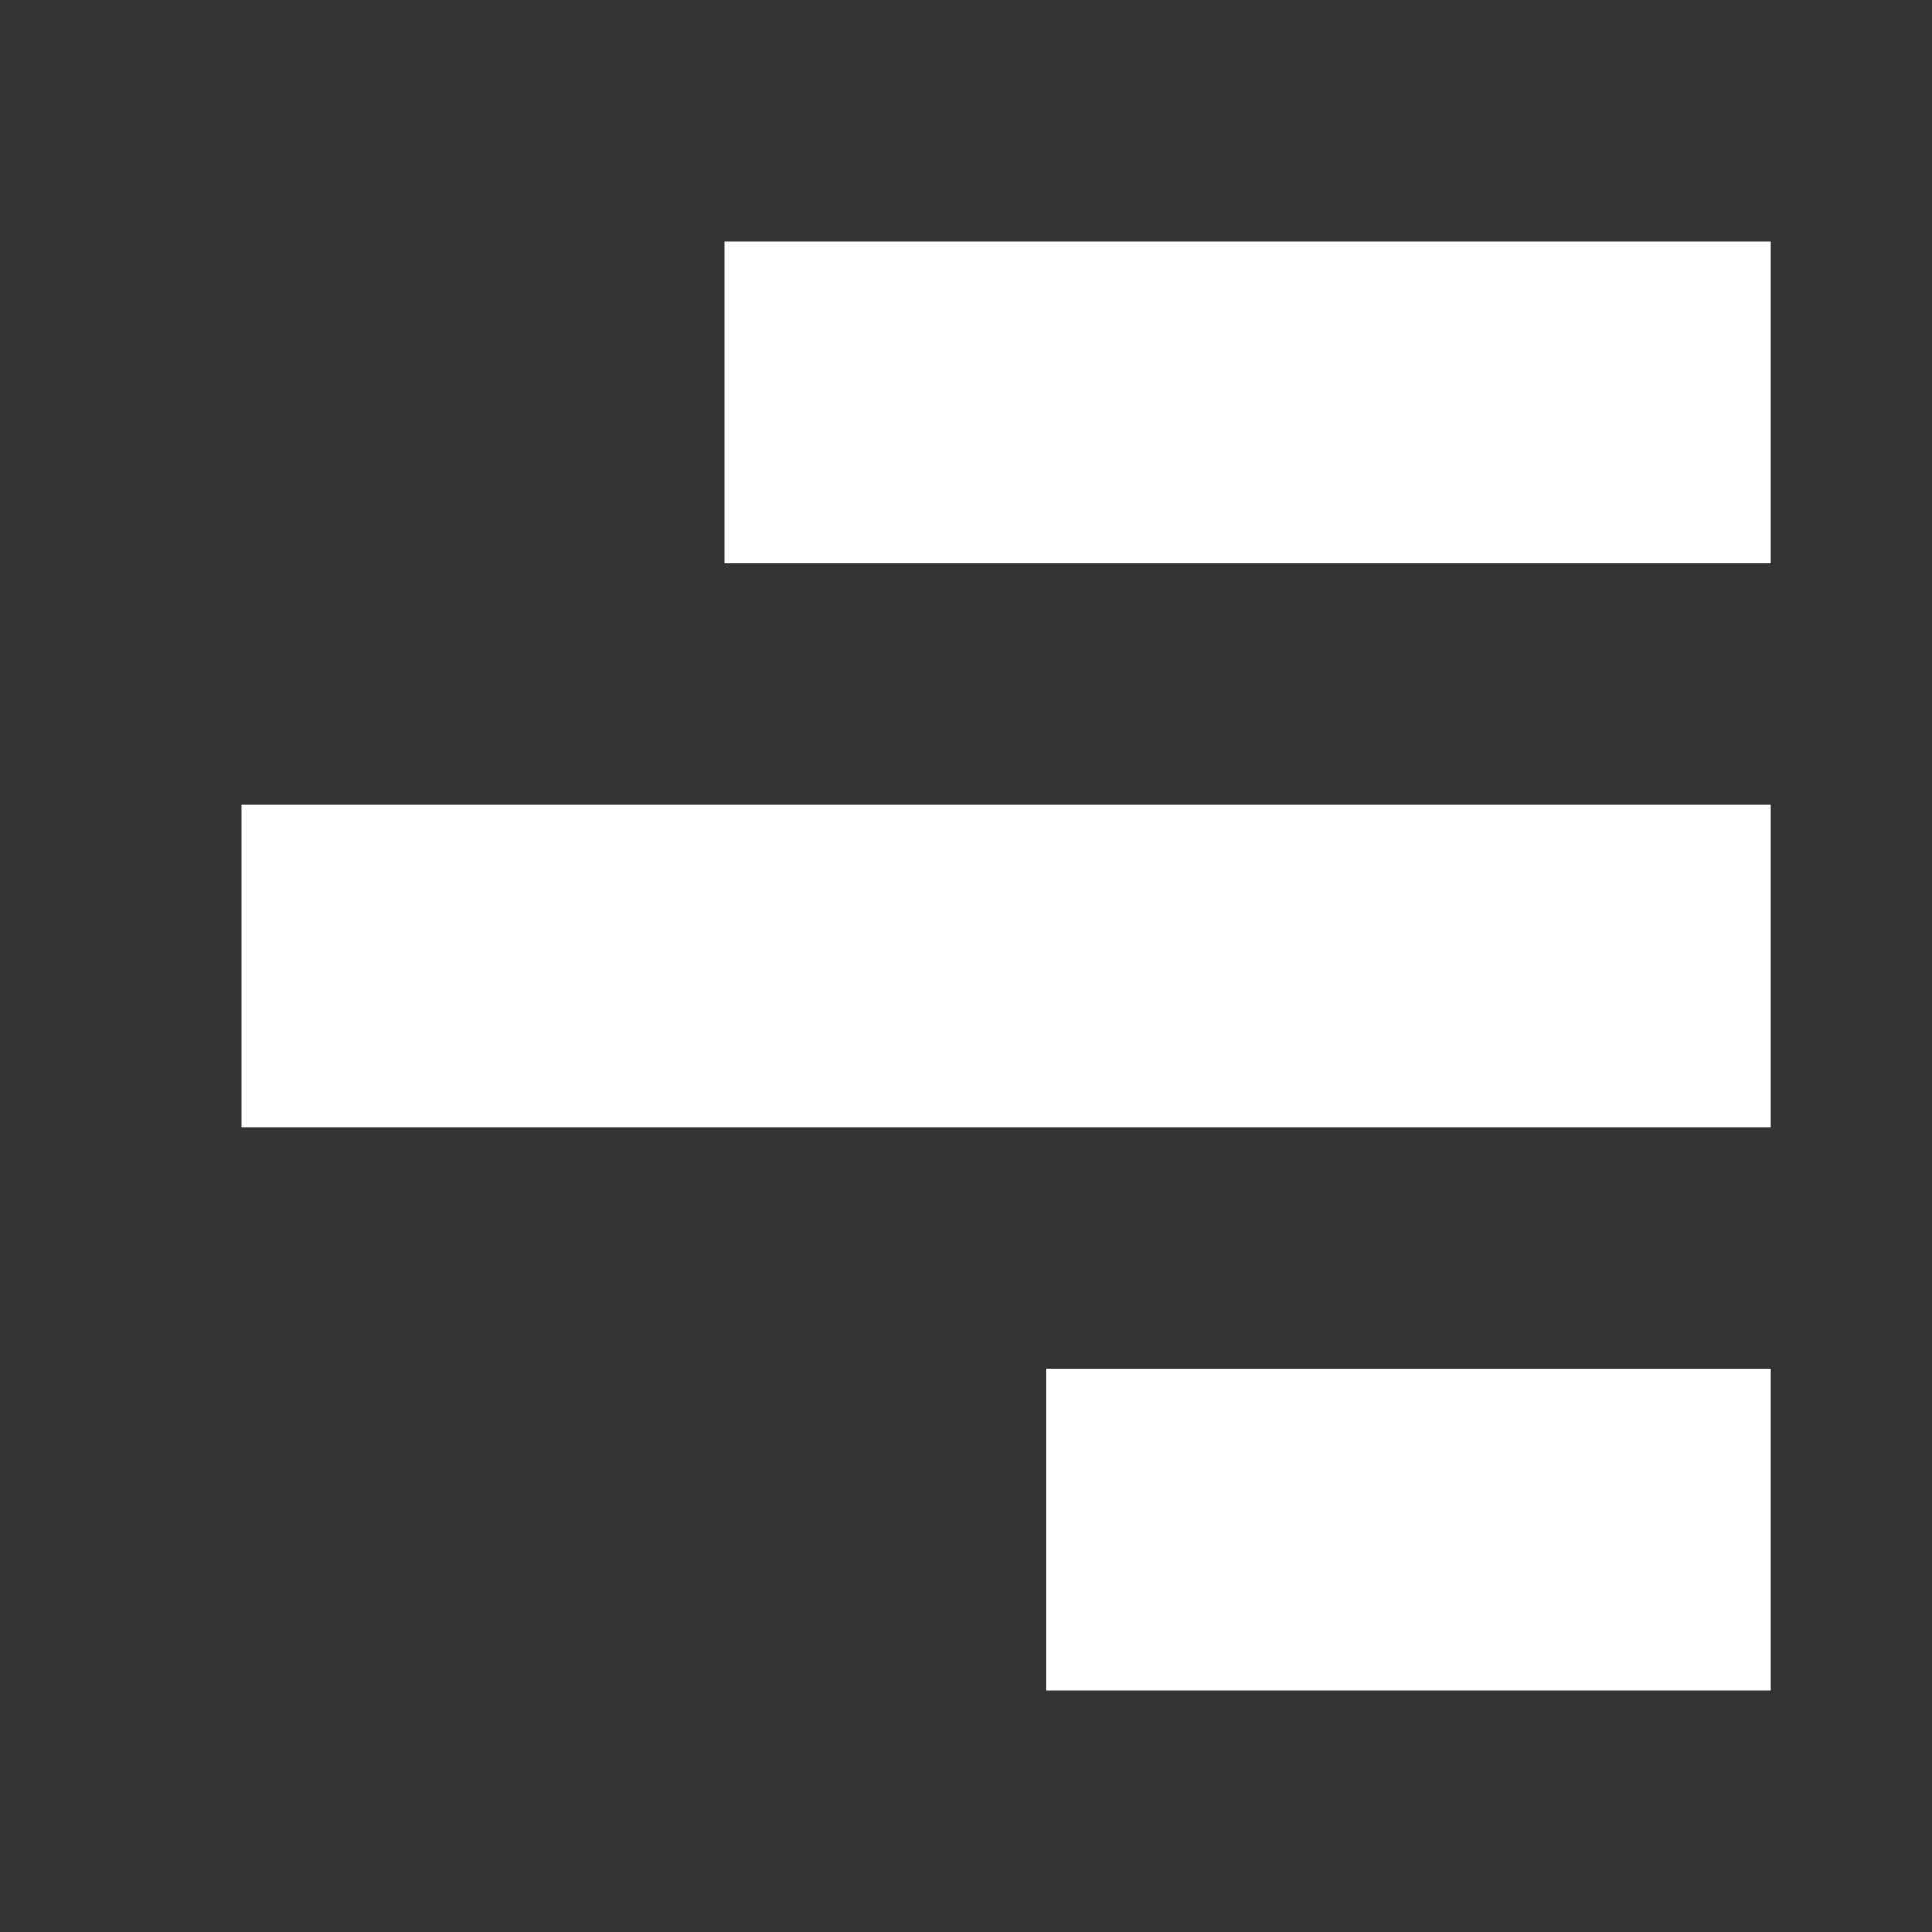 <svg width="24" height="24" viewBox="0 0 24 24" fill="none" xmlns="http://www.w3.org/2000/svg">
<rect x="0" y="0" width="24" height="24" fill="#333333" stroke="none"/>
<path d="M13 21V17H22V21H13ZM9 7V3H22L22 7L9 7ZM3 14V10L22 10V14L3 14Z" fill="#fff"/>
</svg>
